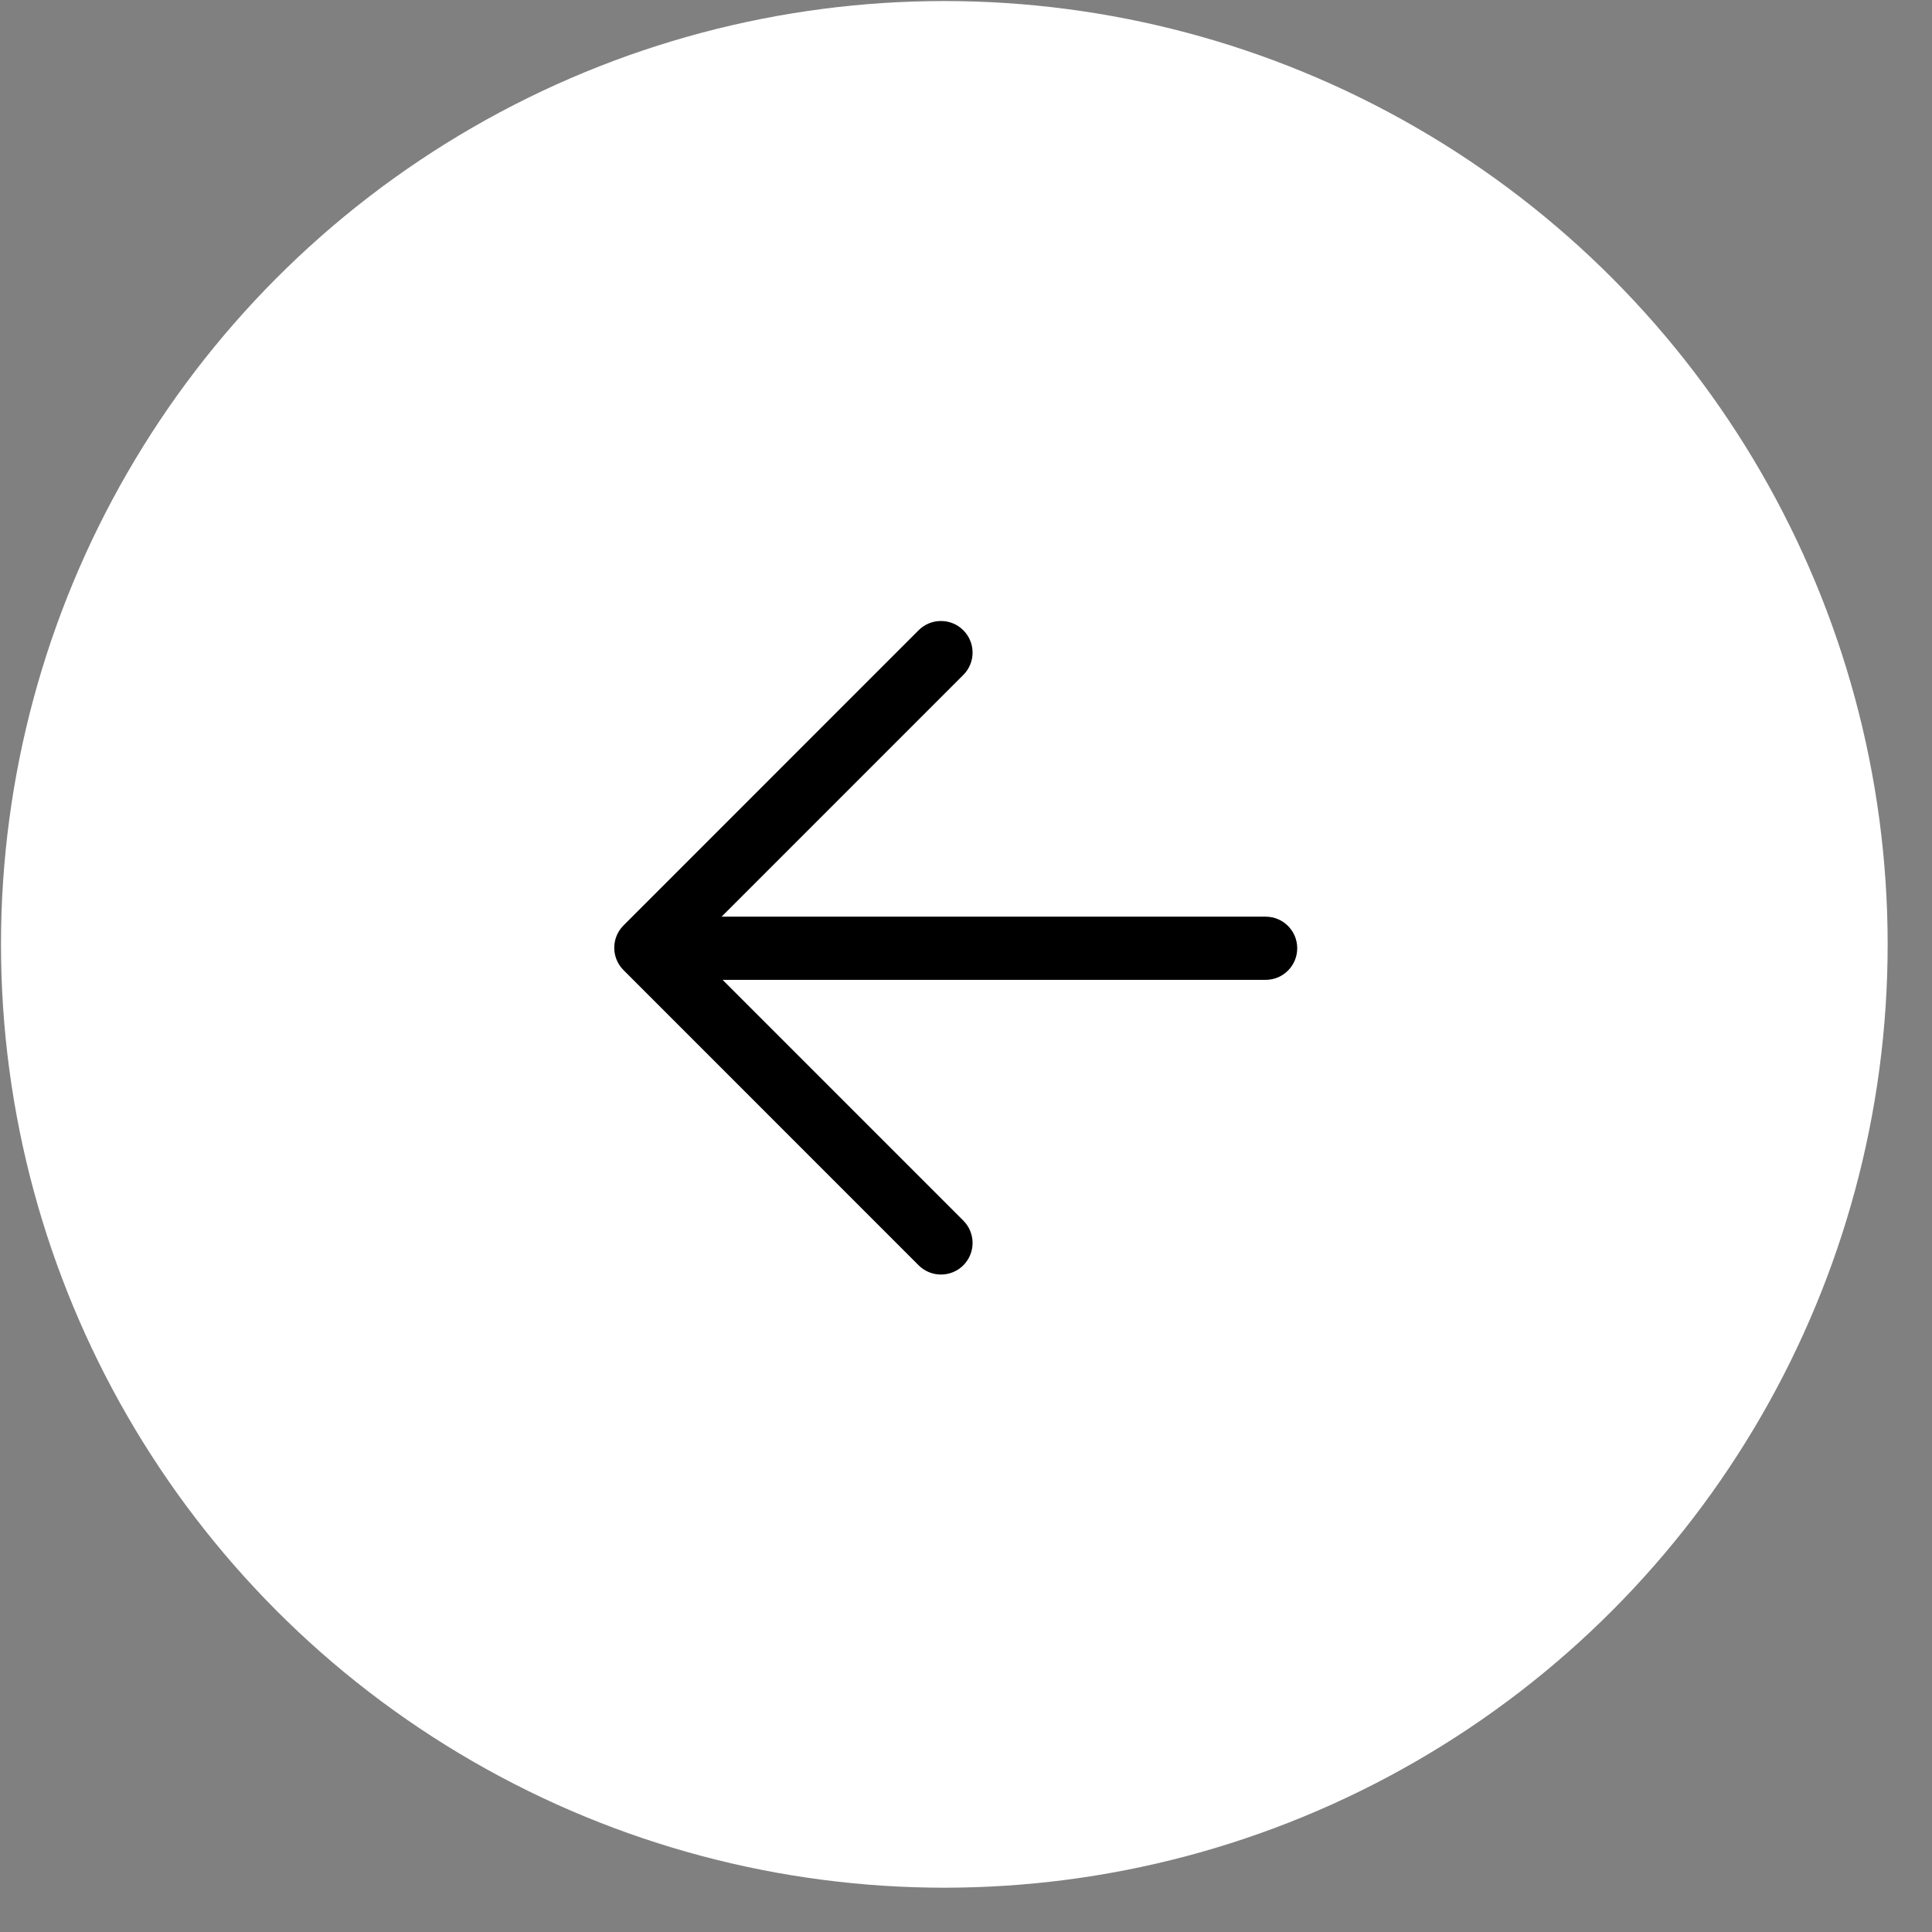 <svg width="41" height="41" viewBox="0 0 41 41" fill="none" xmlns="http://www.w3.org/2000/svg">
<rect x="0" y="0" width="41" height="41" fill="#808080" stroke="none"/>
<circle cx="20.04" cy="20.041" r="20.019" fill="white"/>
<path fill-rule="evenodd" clip-rule="evenodd" d="M14.295 20.123C14.295 19.753 14.595 19.453 14.966 19.453L26.858 19.453C27.229 19.453 27.529 19.753 27.529 20.123C27.529 20.494 27.229 20.794 26.858 20.794L14.966 20.794C14.595 20.794 14.295 20.494 14.295 20.123Z" fill="black"/>
<path fill-rule="evenodd" clip-rule="evenodd" d="M20.443 26.852C20.705 26.59 20.705 26.165 20.443 25.903L14.654 20.113L20.443 14.323C20.705 14.062 20.705 13.637 20.443 13.375C20.181 13.113 19.756 13.113 19.494 13.375L13.232 19.639C12.97 19.901 12.97 20.326 13.232 20.587L19.494 26.851C19.756 27.113 20.181 27.113 20.443 26.852Z" fill="black"/>
</svg>
